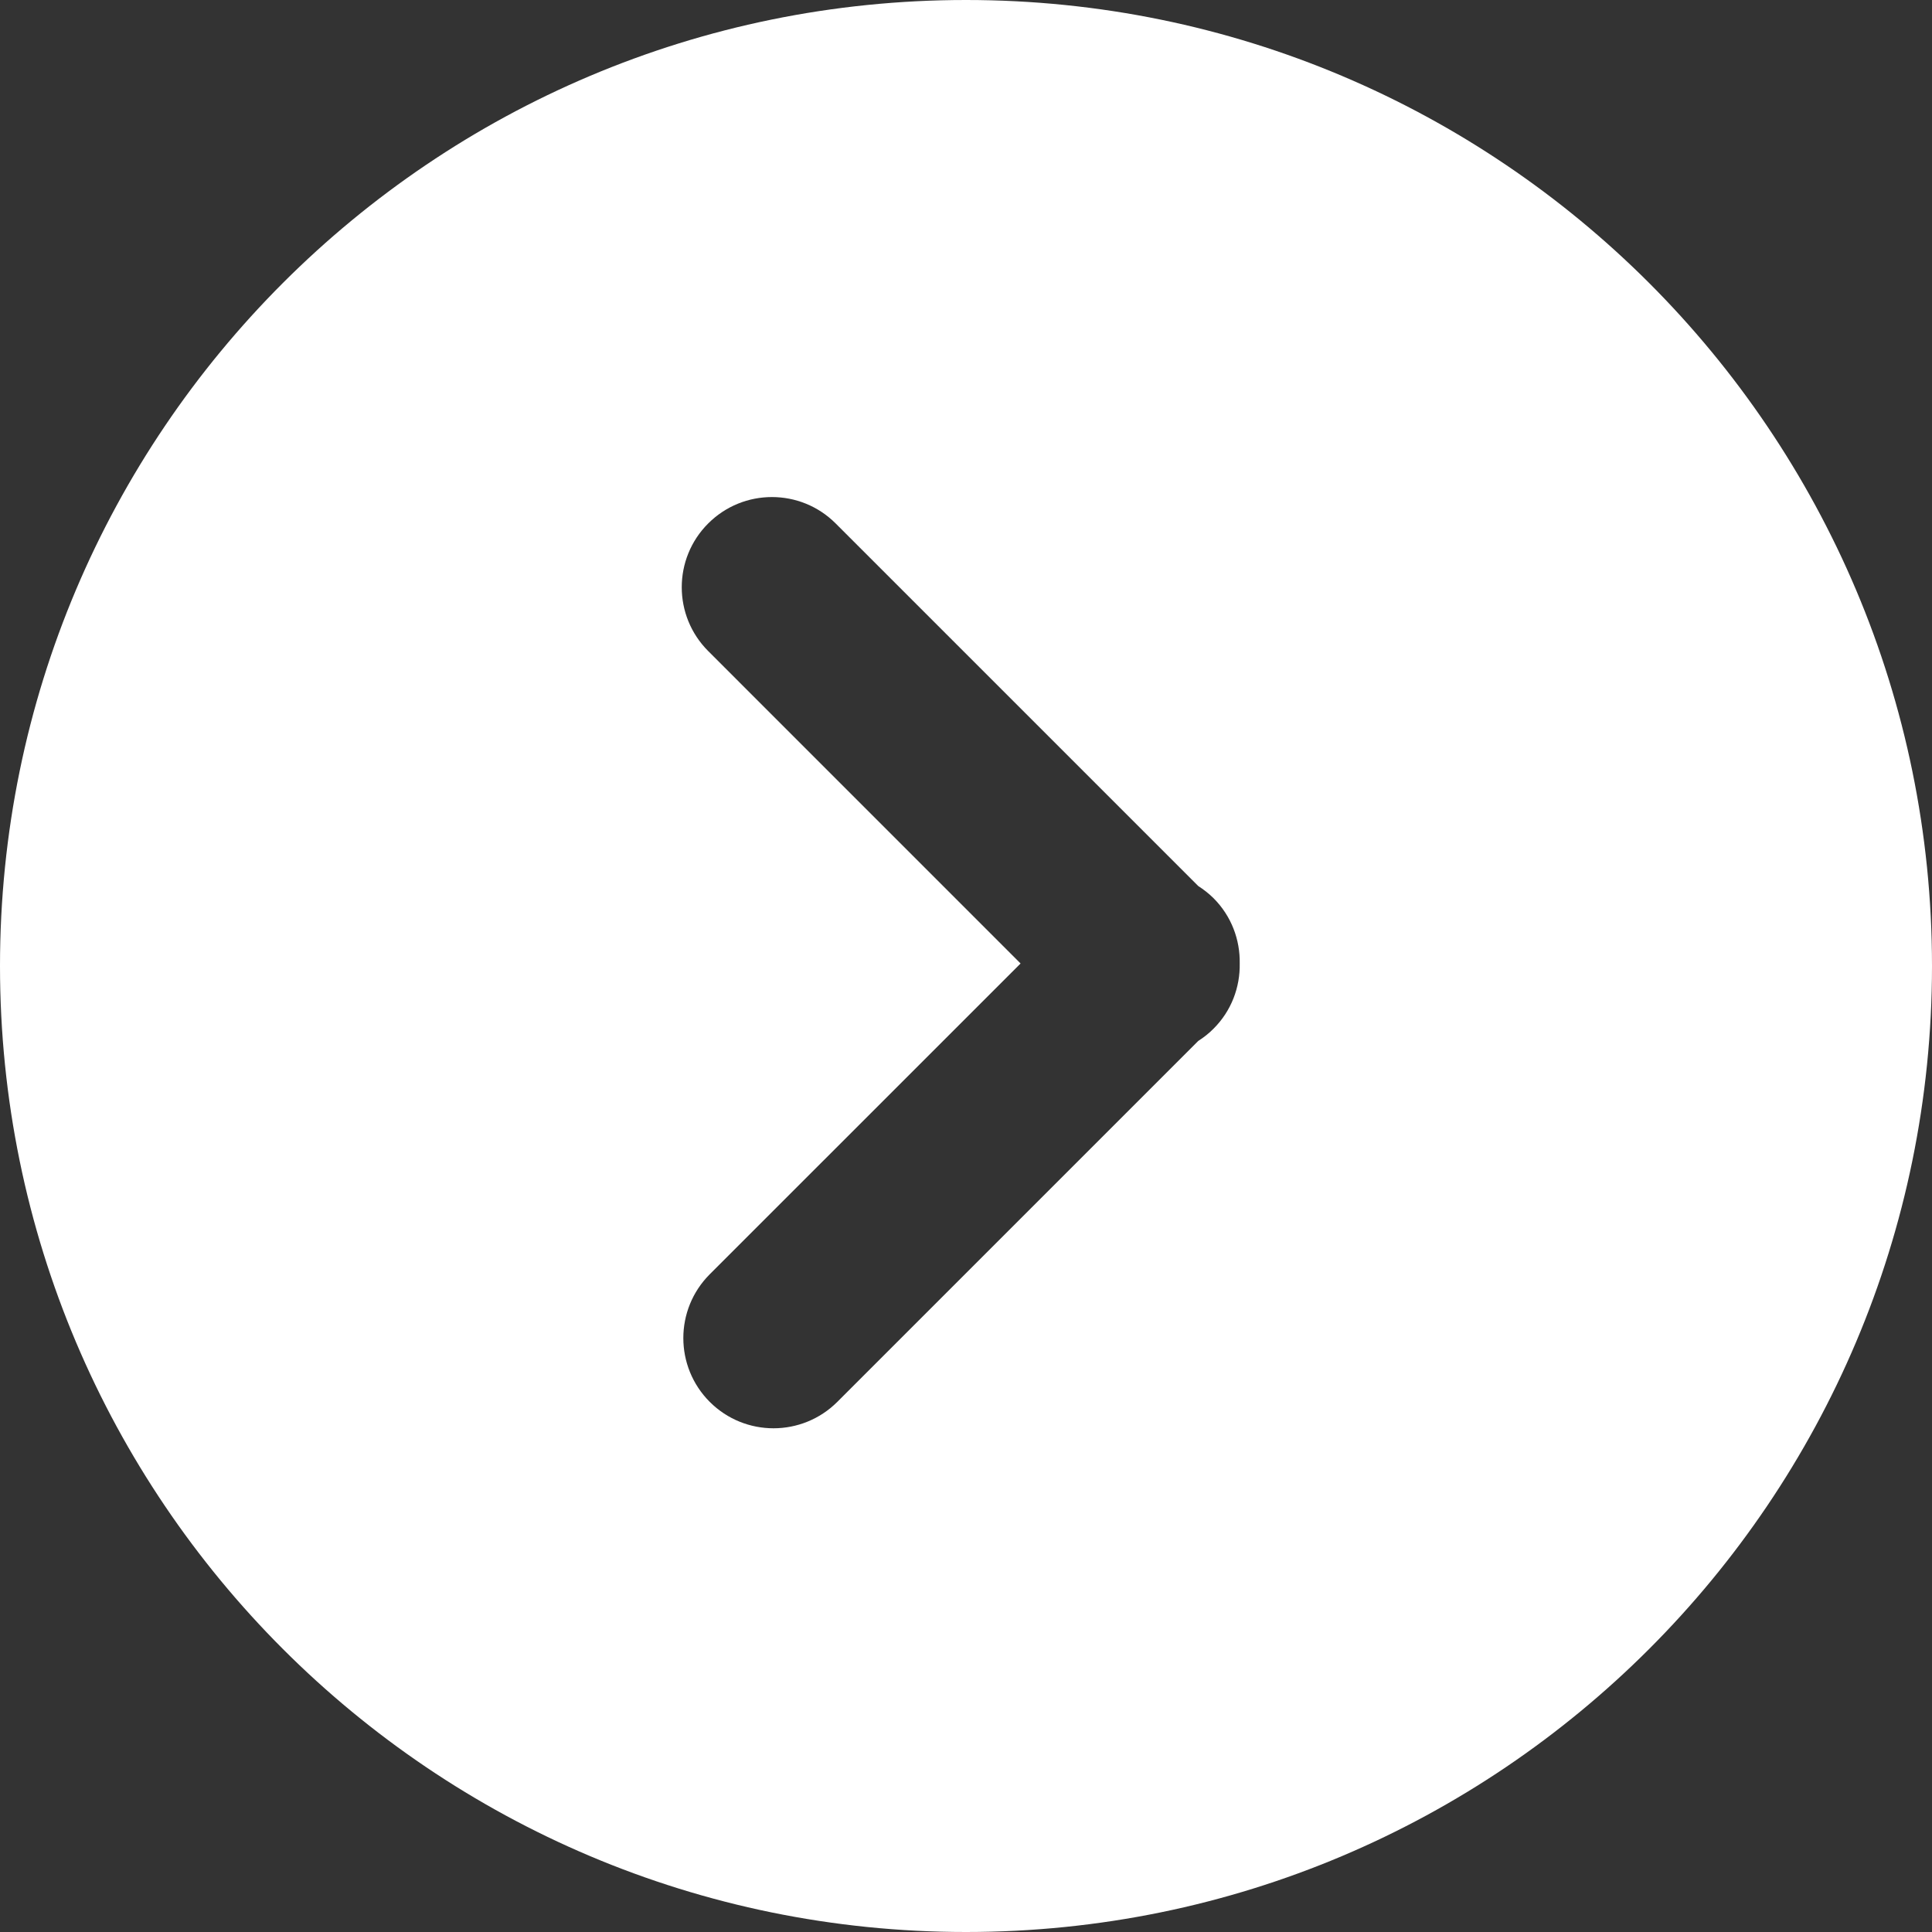 <svg width="40" height="40" viewBox="0 0 40 40" fill="none" xmlns="http://www.w3.org/2000/svg">
<rect x="0" y="0" width="40" height="40" fill="#333333" stroke="none"/>
<g clip-path="url(#clip0_505_255)">
<path d="M40 20C40 8.954 31.046 0 20 0C8.955 0 0 8.954 0 19.999C0 31.045 8.955 40 20 40C31.046 40 40 31.045 40 20ZM14.694 29.024C13.966 28.295 13.965 27.113 14.694 26.383L21.13 19.948L14.662 13.479C13.933 12.75 13.932 11.567 14.662 10.838C15.027 10.473 15.504 10.291 15.982 10.291C16.46 10.291 16.938 10.473 17.302 10.838L24.808 18.344C24.92 18.416 25.026 18.498 25.124 18.595C25.497 18.968 25.676 19.459 25.667 19.948C25.676 20.436 25.497 20.928 25.123 21.3C25.026 21.398 24.92 21.48 24.808 21.552L17.336 29.024C16.606 29.753 15.424 29.754 14.694 29.024Z" fill="white"/>
</g>
<defs>
<clipPath id="clip0_505_255">
<rect width="40" height="40" fill="white" transform="matrix(0 1 -1 0 40 0)"/>
</clipPath>
</defs>
</svg>

